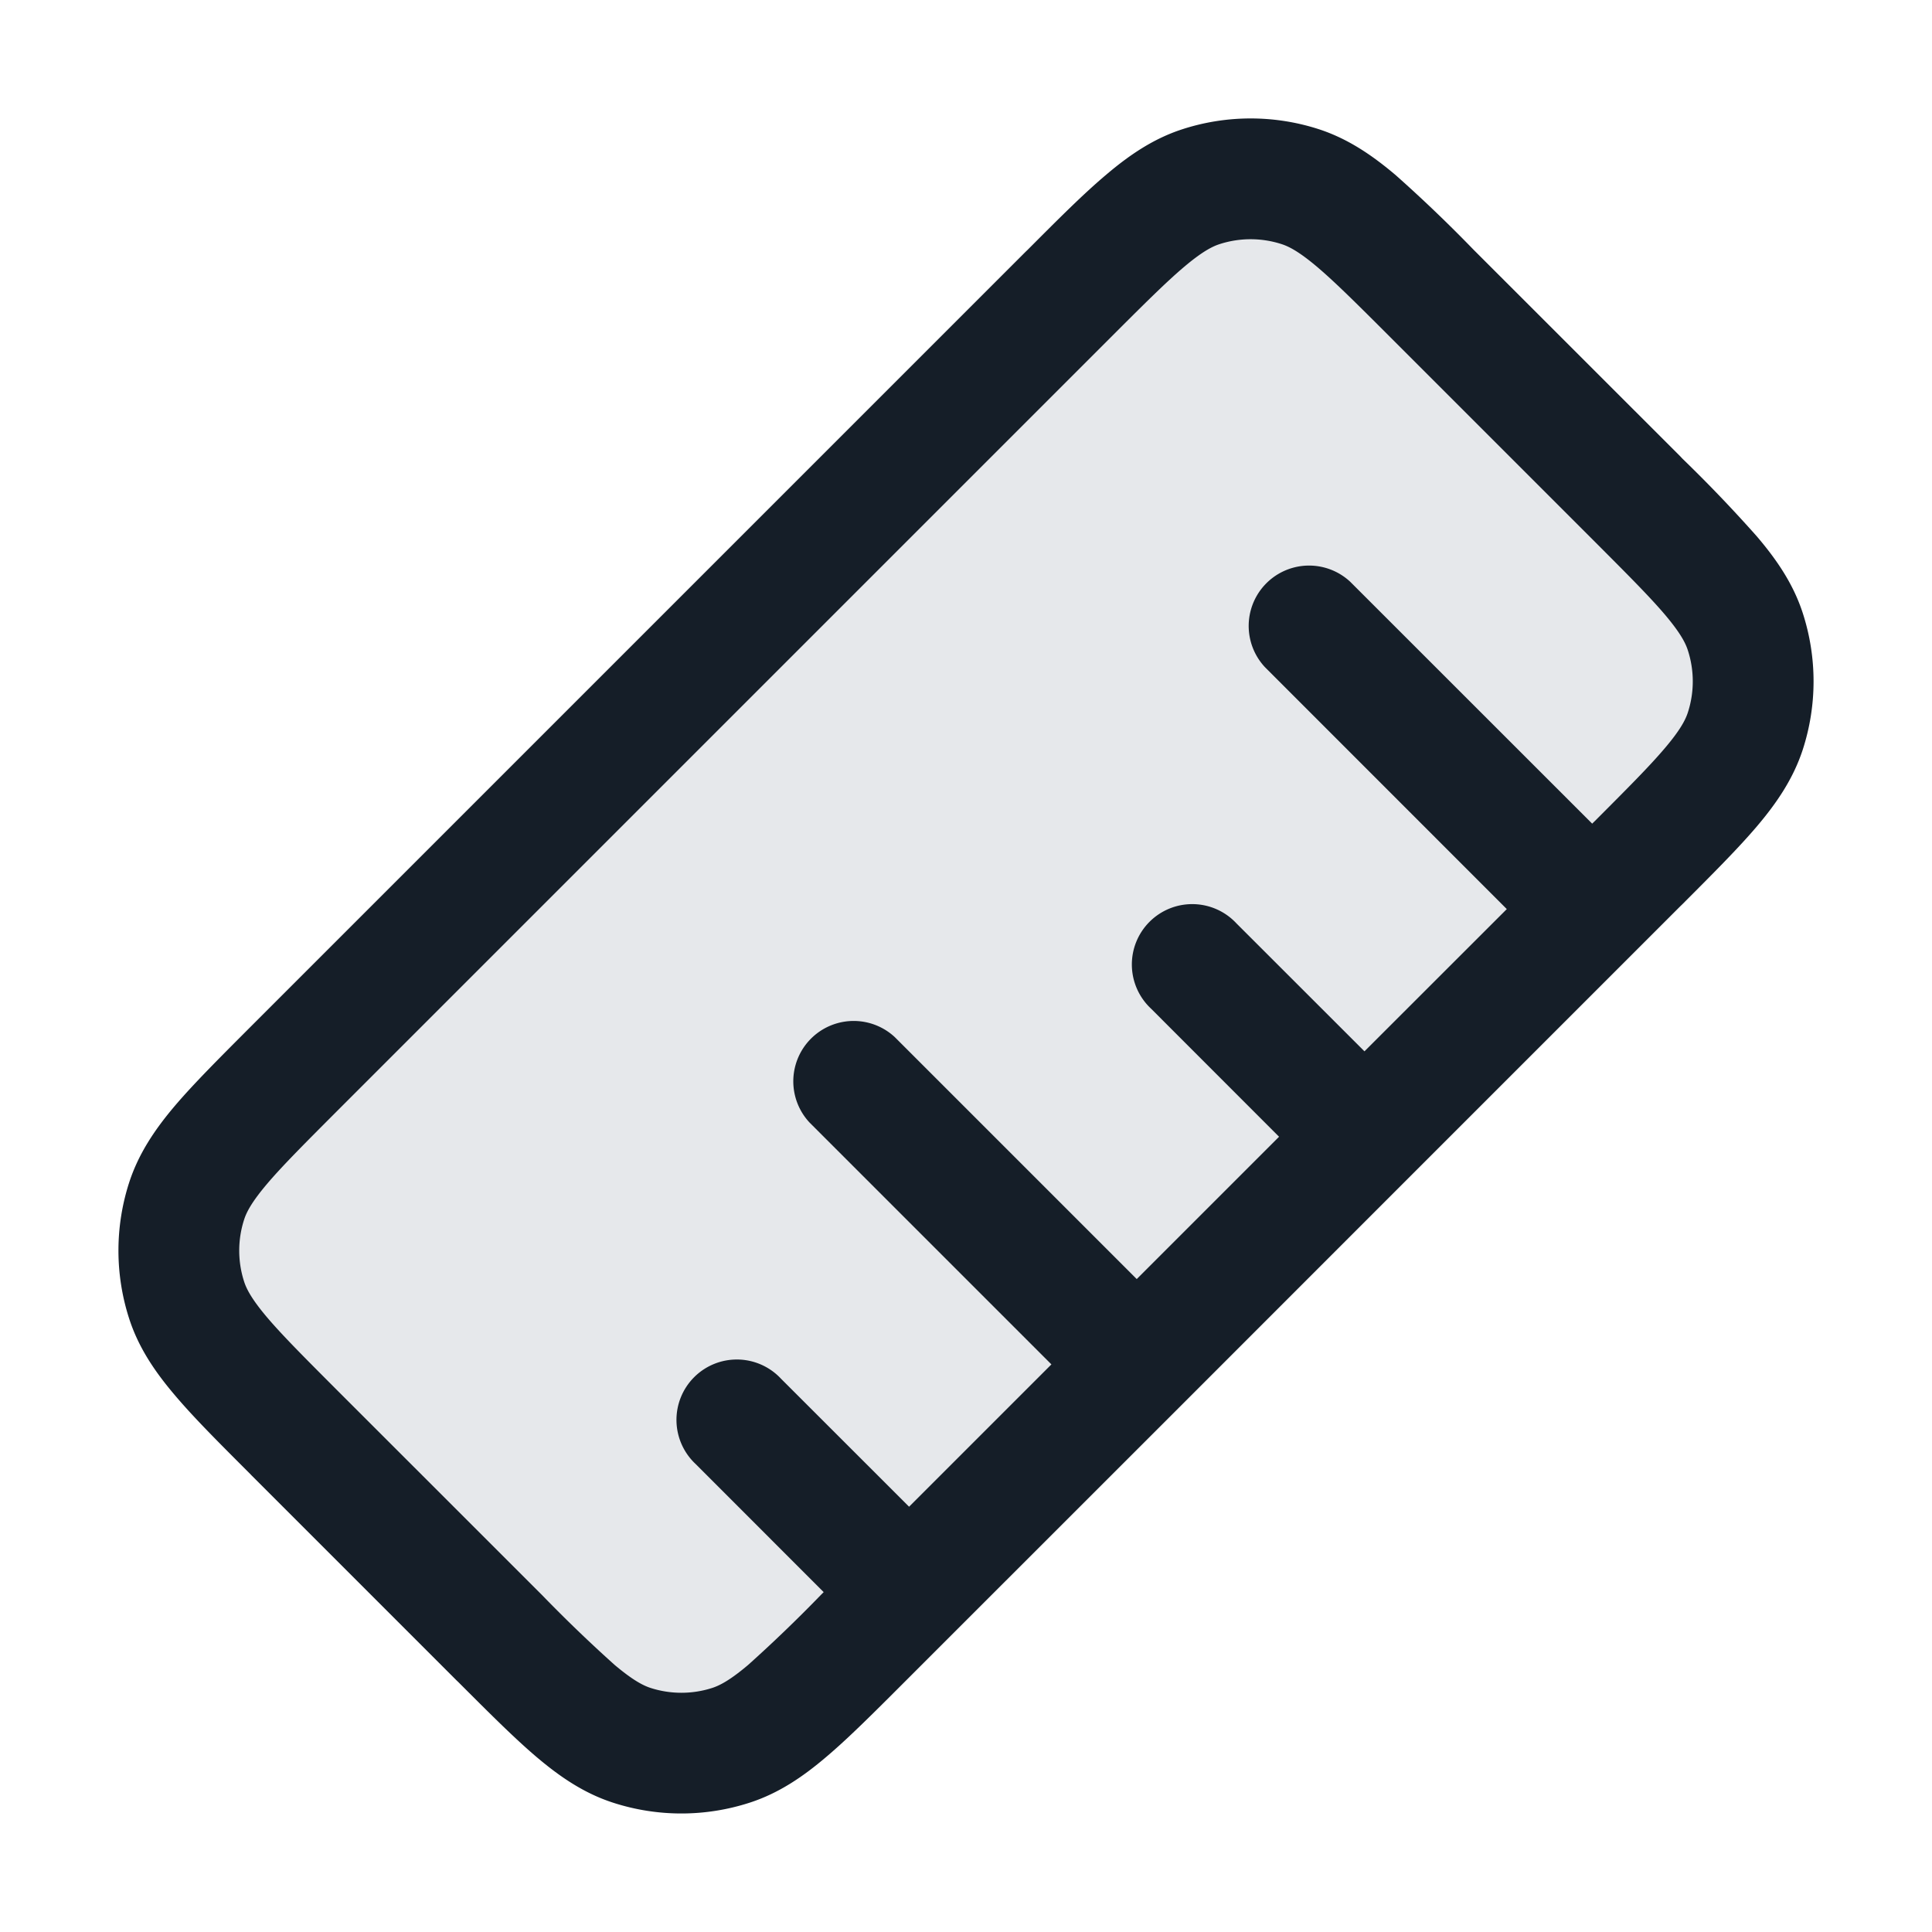 <svg viewBox="0 0 24 24" fill="none" xmlns="http://www.w3.org/2000/svg"><path d="m13.273 3.656-9.617 9.617c-.792.792-1.188 1.188-1.336 1.644a2 2 0 0 0 0 1.236c.148.457.544.853 1.336 1.645l2.546 2.546c.792.792 1.188 1.188 1.644 1.336a2 2 0 0 0 1.236 0c.457-.148.853-.544 1.645-1.337l9.617-9.616c.792-.792 1.188-1.188 1.336-1.645a2 2 0 0 0 0-1.236c-.148-.457-.544-.853-1.336-1.645l-2.546-2.545c-.792-.792-1.188-1.188-1.644-1.337a2 2 0 0 0-1.236 0c-.457.149-.853.545-1.645 1.337Z" fill="#636F7E" fill-opacity=".16"/><path fill-rule="evenodd" clip-rule="evenodd" d="m18.329 3.126-.022-.022a17.823 17.823 0 0 0-.971-.93c-.291-.246-.59-.45-.95-.568a2.75 2.75 0 0 0-1.7 0c-.36.117-.66.322-.95.569-.28.236-.594.551-.972.93l-.021.02-9.617 9.617-.022.022c-.377.378-.693.693-.93.971-.246.29-.45.59-.568.95a2.75 2.75 0 0 0 0 1.7c.117.36.322.66.569.95.236.279.552.594.93.972l.02.021 2.546 2.546.022.021c.378.378.693.694.971.93.291.247.59.451.95.568a2.75 2.75 0 0 0 1.7 0c.36-.117.66-.321.95-.568.279-.236.594-.552.972-.93l.021-.021.566-.566 2.829-2.828 2.828-2.829 2.828-2.828.566-.566.022-.021c.377-.378.693-.693.93-.972.246-.29.45-.59.568-.95a2.75 2.75 0 0 0 0-1.7c-.117-.36-.322-.66-.569-.95a17.533 17.533 0 0 0-.93-.971l-.02-.022-2.546-2.545Zm1.45 7.106-3.006-3.005a.75.75 0 0 0-1.06 1.06l3.005 3.006-1.768 1.767-1.591-1.59a.75.75 0 1 0-1.06 1.06l1.59 1.591-1.768 1.768-3.005-3.005a.75.75 0 0 0-1.06 1.06l3.005 3.005-1.768 1.768-1.591-1.59a.75.75 0 1 0-1.06 1.06l1.59 1.591-.035.035a17.79 17.79 0 0 1-.903.869c-.22.186-.347.253-.443.285a1.251 1.251 0 0 1-.773 0c-.096-.032-.223-.1-.443-.285a17.79 17.79 0 0 1-.903-.869l-2.546-2.545c-.404-.405-.676-.677-.868-.903-.186-.22-.254-.347-.285-.443a1.25 1.25 0 0 1 0-.773c.031-.097.099-.223.285-.443.192-.226.464-.498.868-.903l9.617-9.617c.405-.405.677-.676.903-.868.22-.186.347-.254.443-.285a1.25 1.25 0 0 1 .773 0c.096.031.223.099.443.285.226.192.498.463.903.868l2.546 2.546c.404.405.676.677.868.903.186.22.254.346.285.443a1.25 1.25 0 0 1 0 .773c-.031.096-.099.223-.285.442-.192.227-.464.499-.868.904l-.036.035Z" fill="#151E28"/></svg>